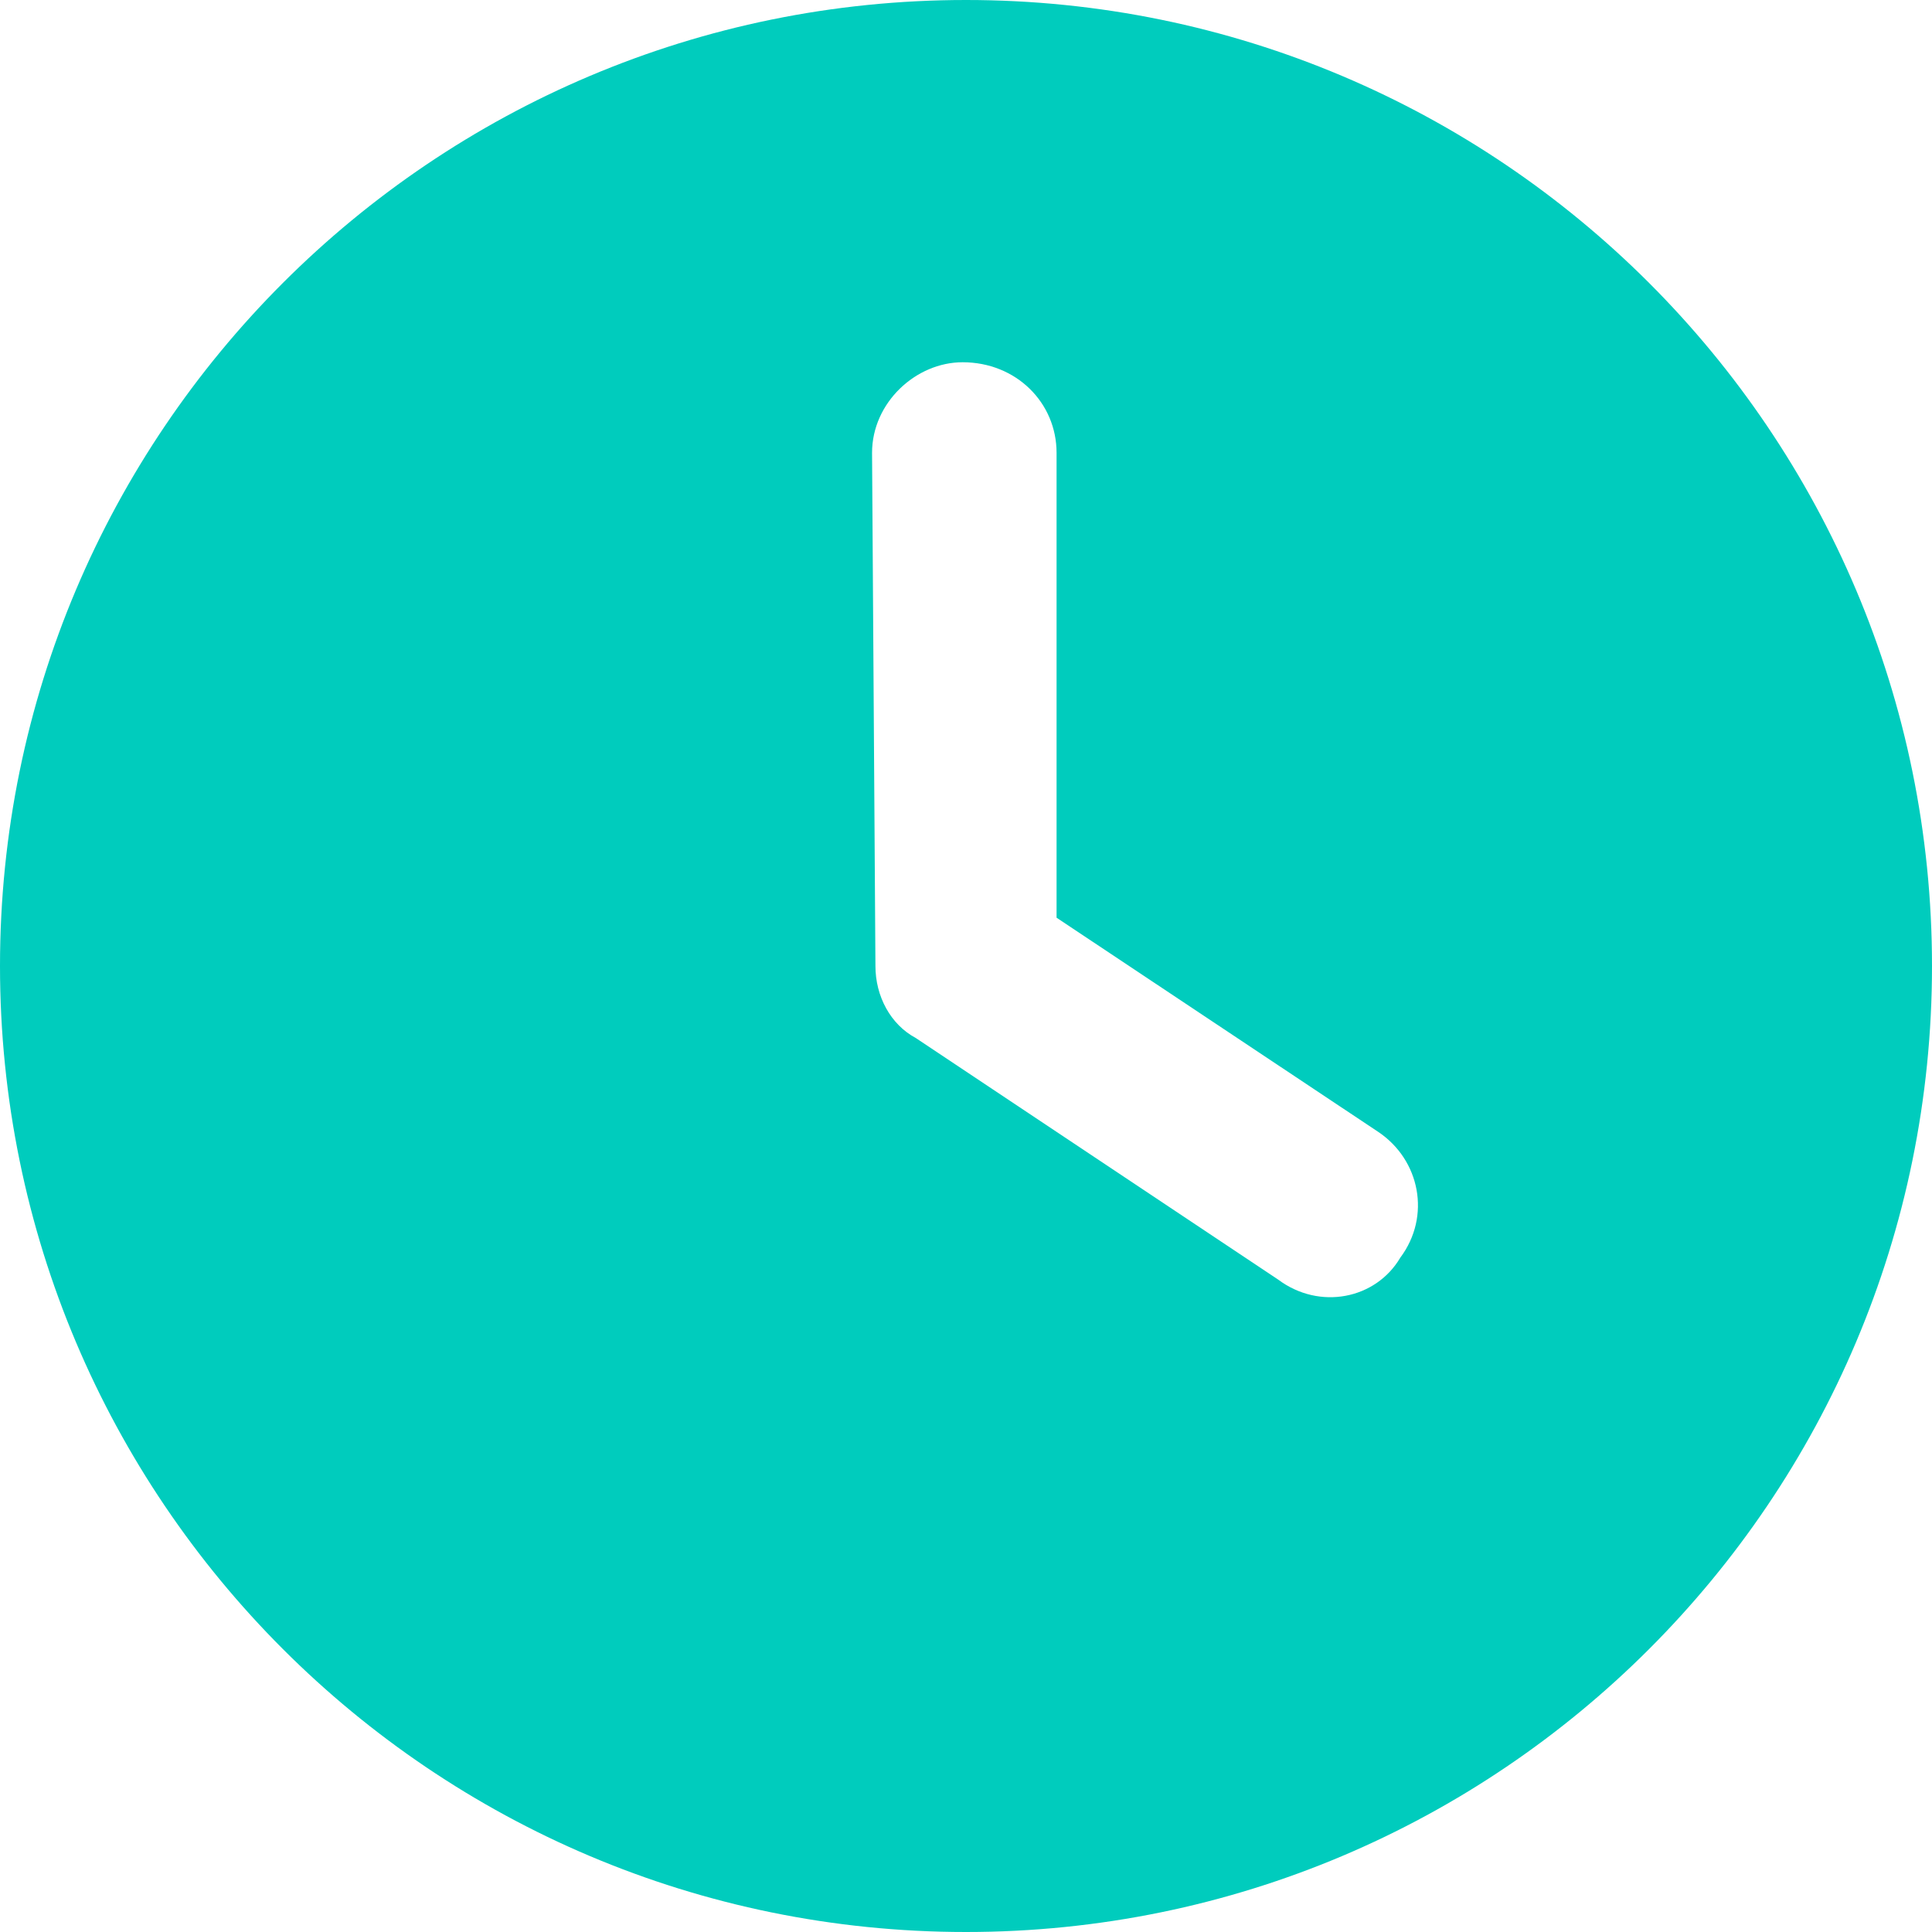<svg width="24" height="24" viewBox="0 0 24 24" fill="none" xmlns="http://www.w3.org/2000/svg">
<path d="M12 24C5.372 24 0 18.628 0 12C0 5.372 5.372 0 12 0C18.628 0 24 5.372 24 12C24 18.628 18.628 24 12 24ZM10.875 12C10.875 12.375 11.062 12.727 11.377 12.895L15.877 15.895C16.392 16.28 17.091 16.139 17.395 15.623C17.78 15.108 17.639 14.409 17.123 14.062L13.125 11.4V5.625C13.125 5.002 12.623 4.5 11.958 4.5C11.377 4.5 10.833 5.002 10.833 5.625L10.875 12Z" fill="#00CCBD"/>
</svg>
